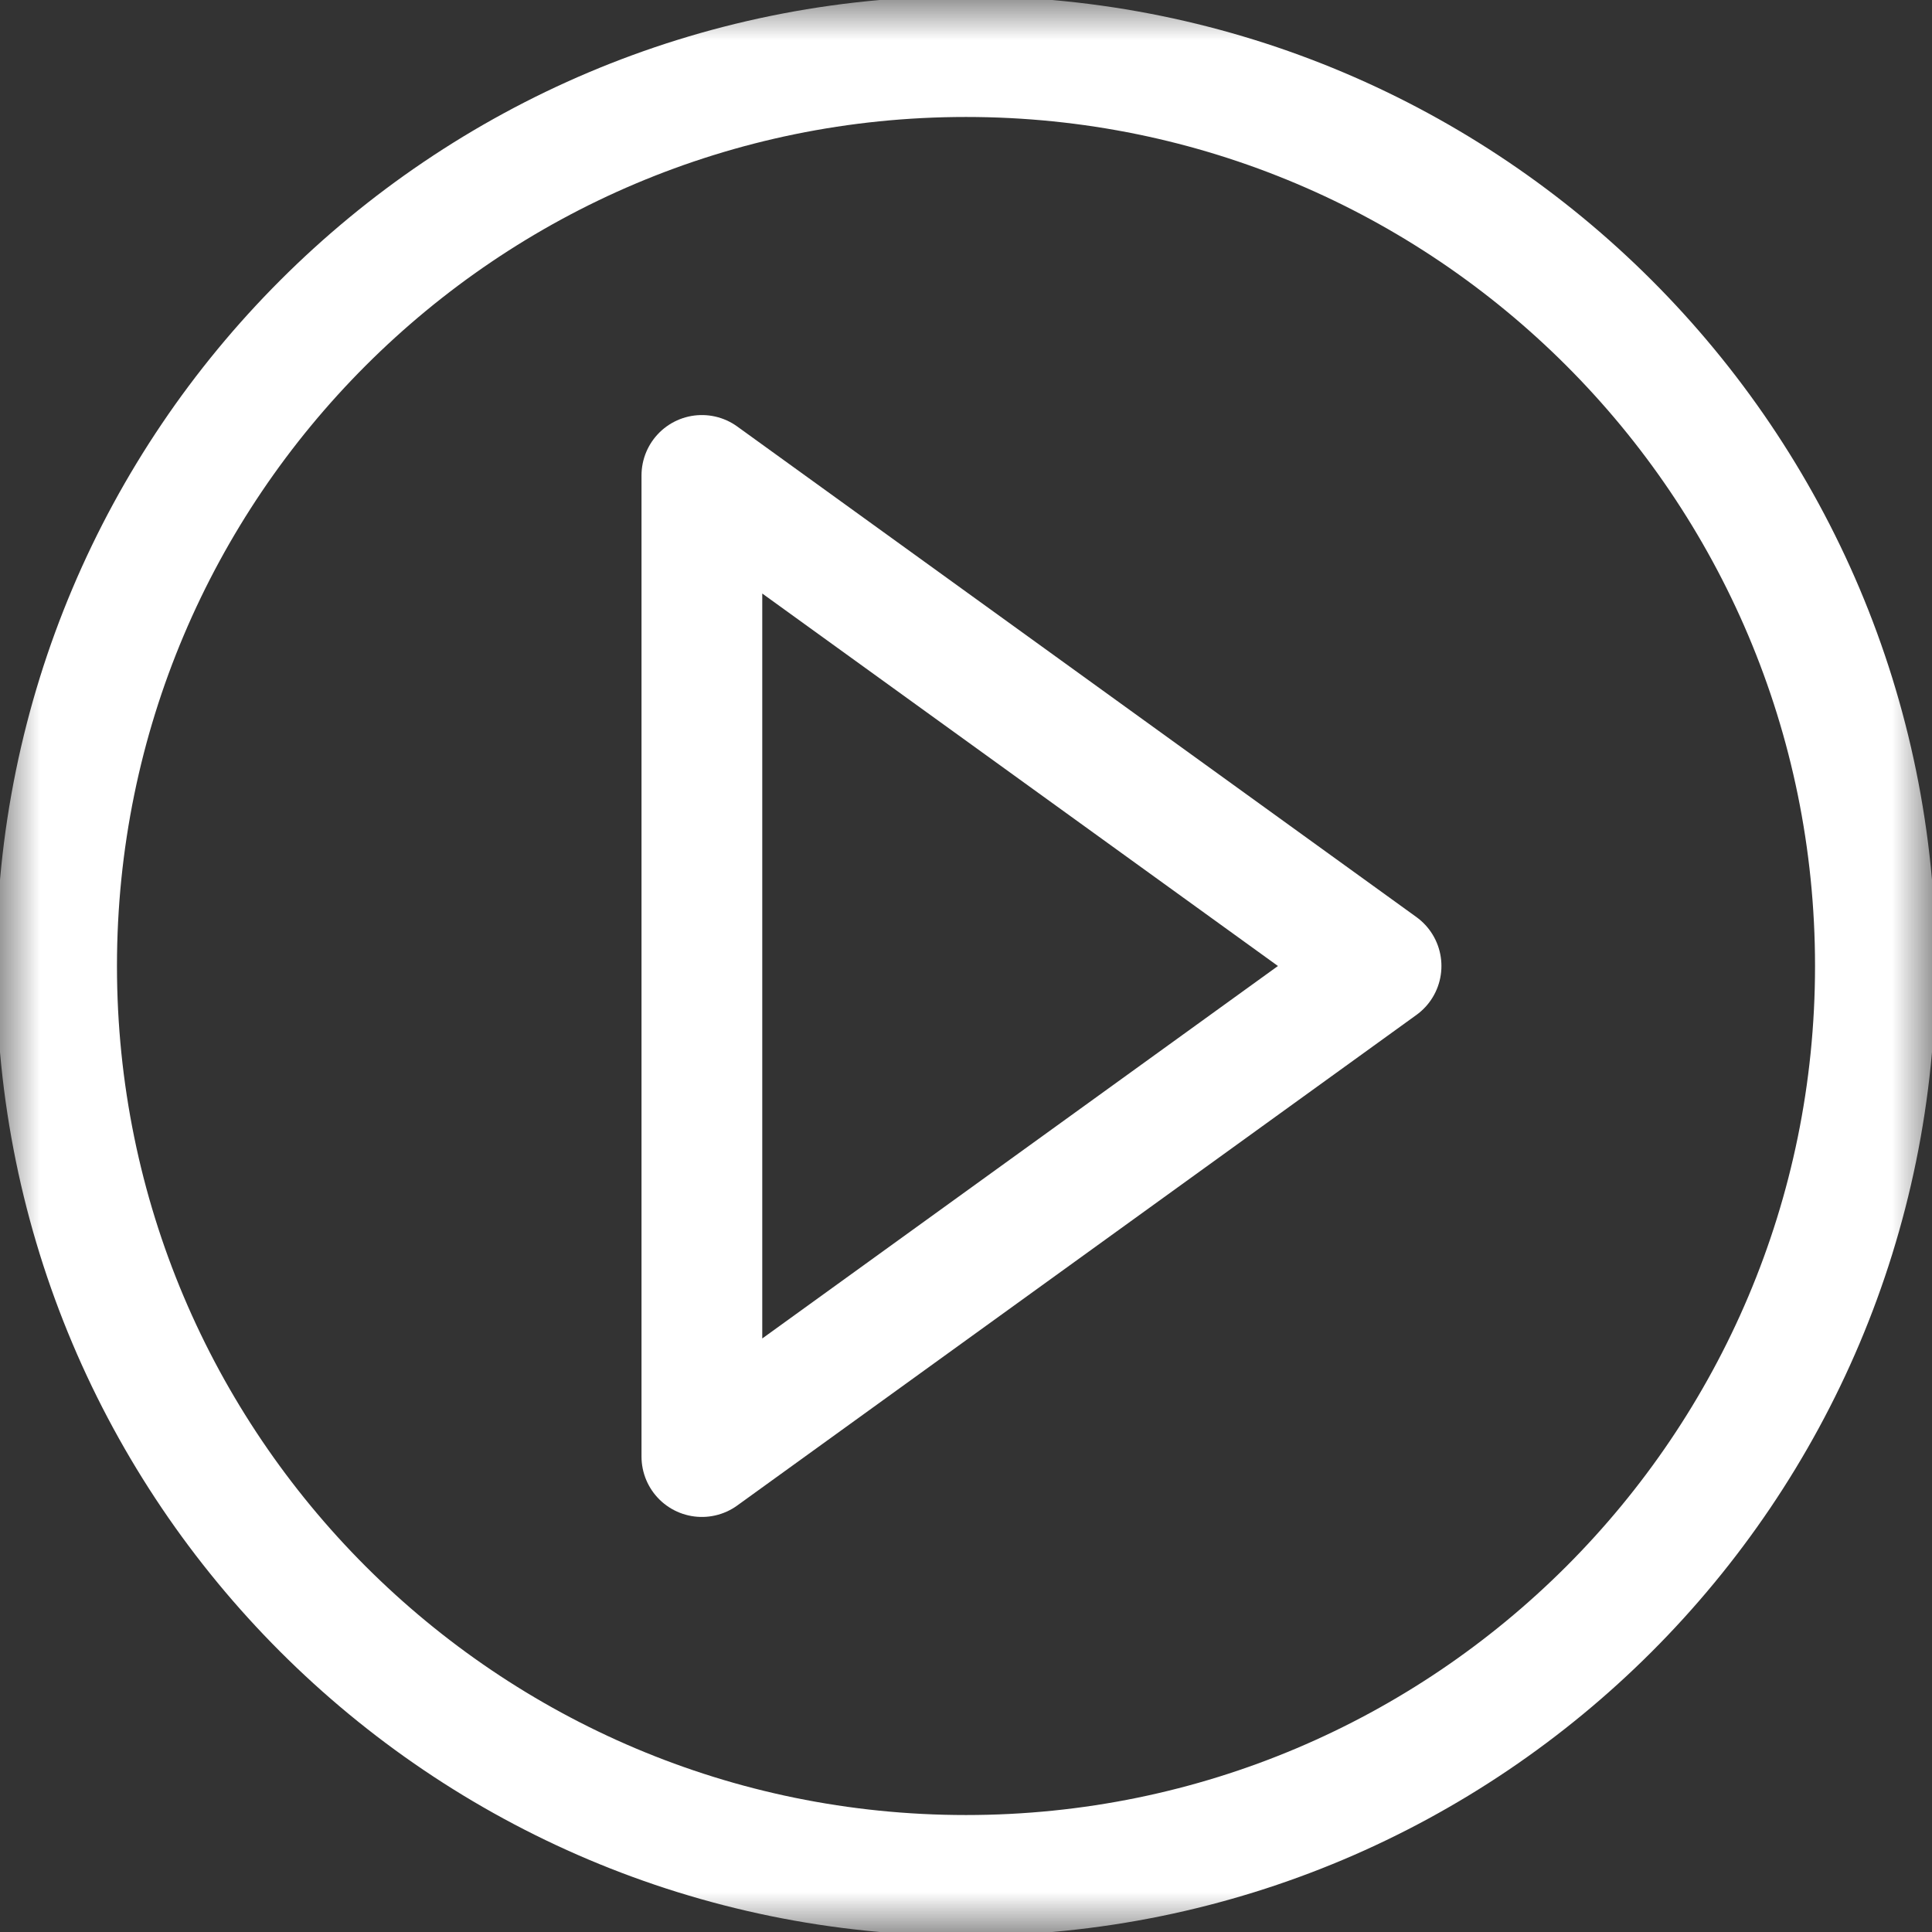 <svg width="24" height="24" viewBox="0 0 24 24" fill="none" xmlns="http://www.w3.org/2000/svg">
<rect x="0" y="0" width="24" height="24" fill="#333333" stroke="none"/>
<g clip-path="url(#clip0_1150_2535)">
<mask id="mask0_1150_2535" style="mask-type:luminance" maskUnits="userSpaceOnUse" x="0" y="0" width="24" height="24">
<path d="M0 1.90735e-06H24V24H0V1.90735e-06Z" fill="white"/>
</mask>
<g mask="url(#mask0_1150_2535)">
<path d="M23.297 12C23.297 18.239 18.239 23.297 12 23.297C5.761 23.297 0.703 18.239 0.703 12C0.703 5.761 5.761 0.703 12 0.703C18.239 0.703 23.297 5.761 23.297 12Z" stroke="white" stroke-width="1.5" stroke-miterlimit="10" stroke-linecap="round" stroke-linejoin="round"/>
<path d="M8.719 5.906V18.094L17.156 12L8.719 5.906Z" stroke="white" stroke-width="1.5" stroke-miterlimit="10" stroke-linecap="round" stroke-linejoin="round"/>
</g>
</g>
<defs>
<clipPath id="clip0_1150_2535">
<rect width="24" height="24" fill="white"/>
</clipPath>
</defs>
</svg>

